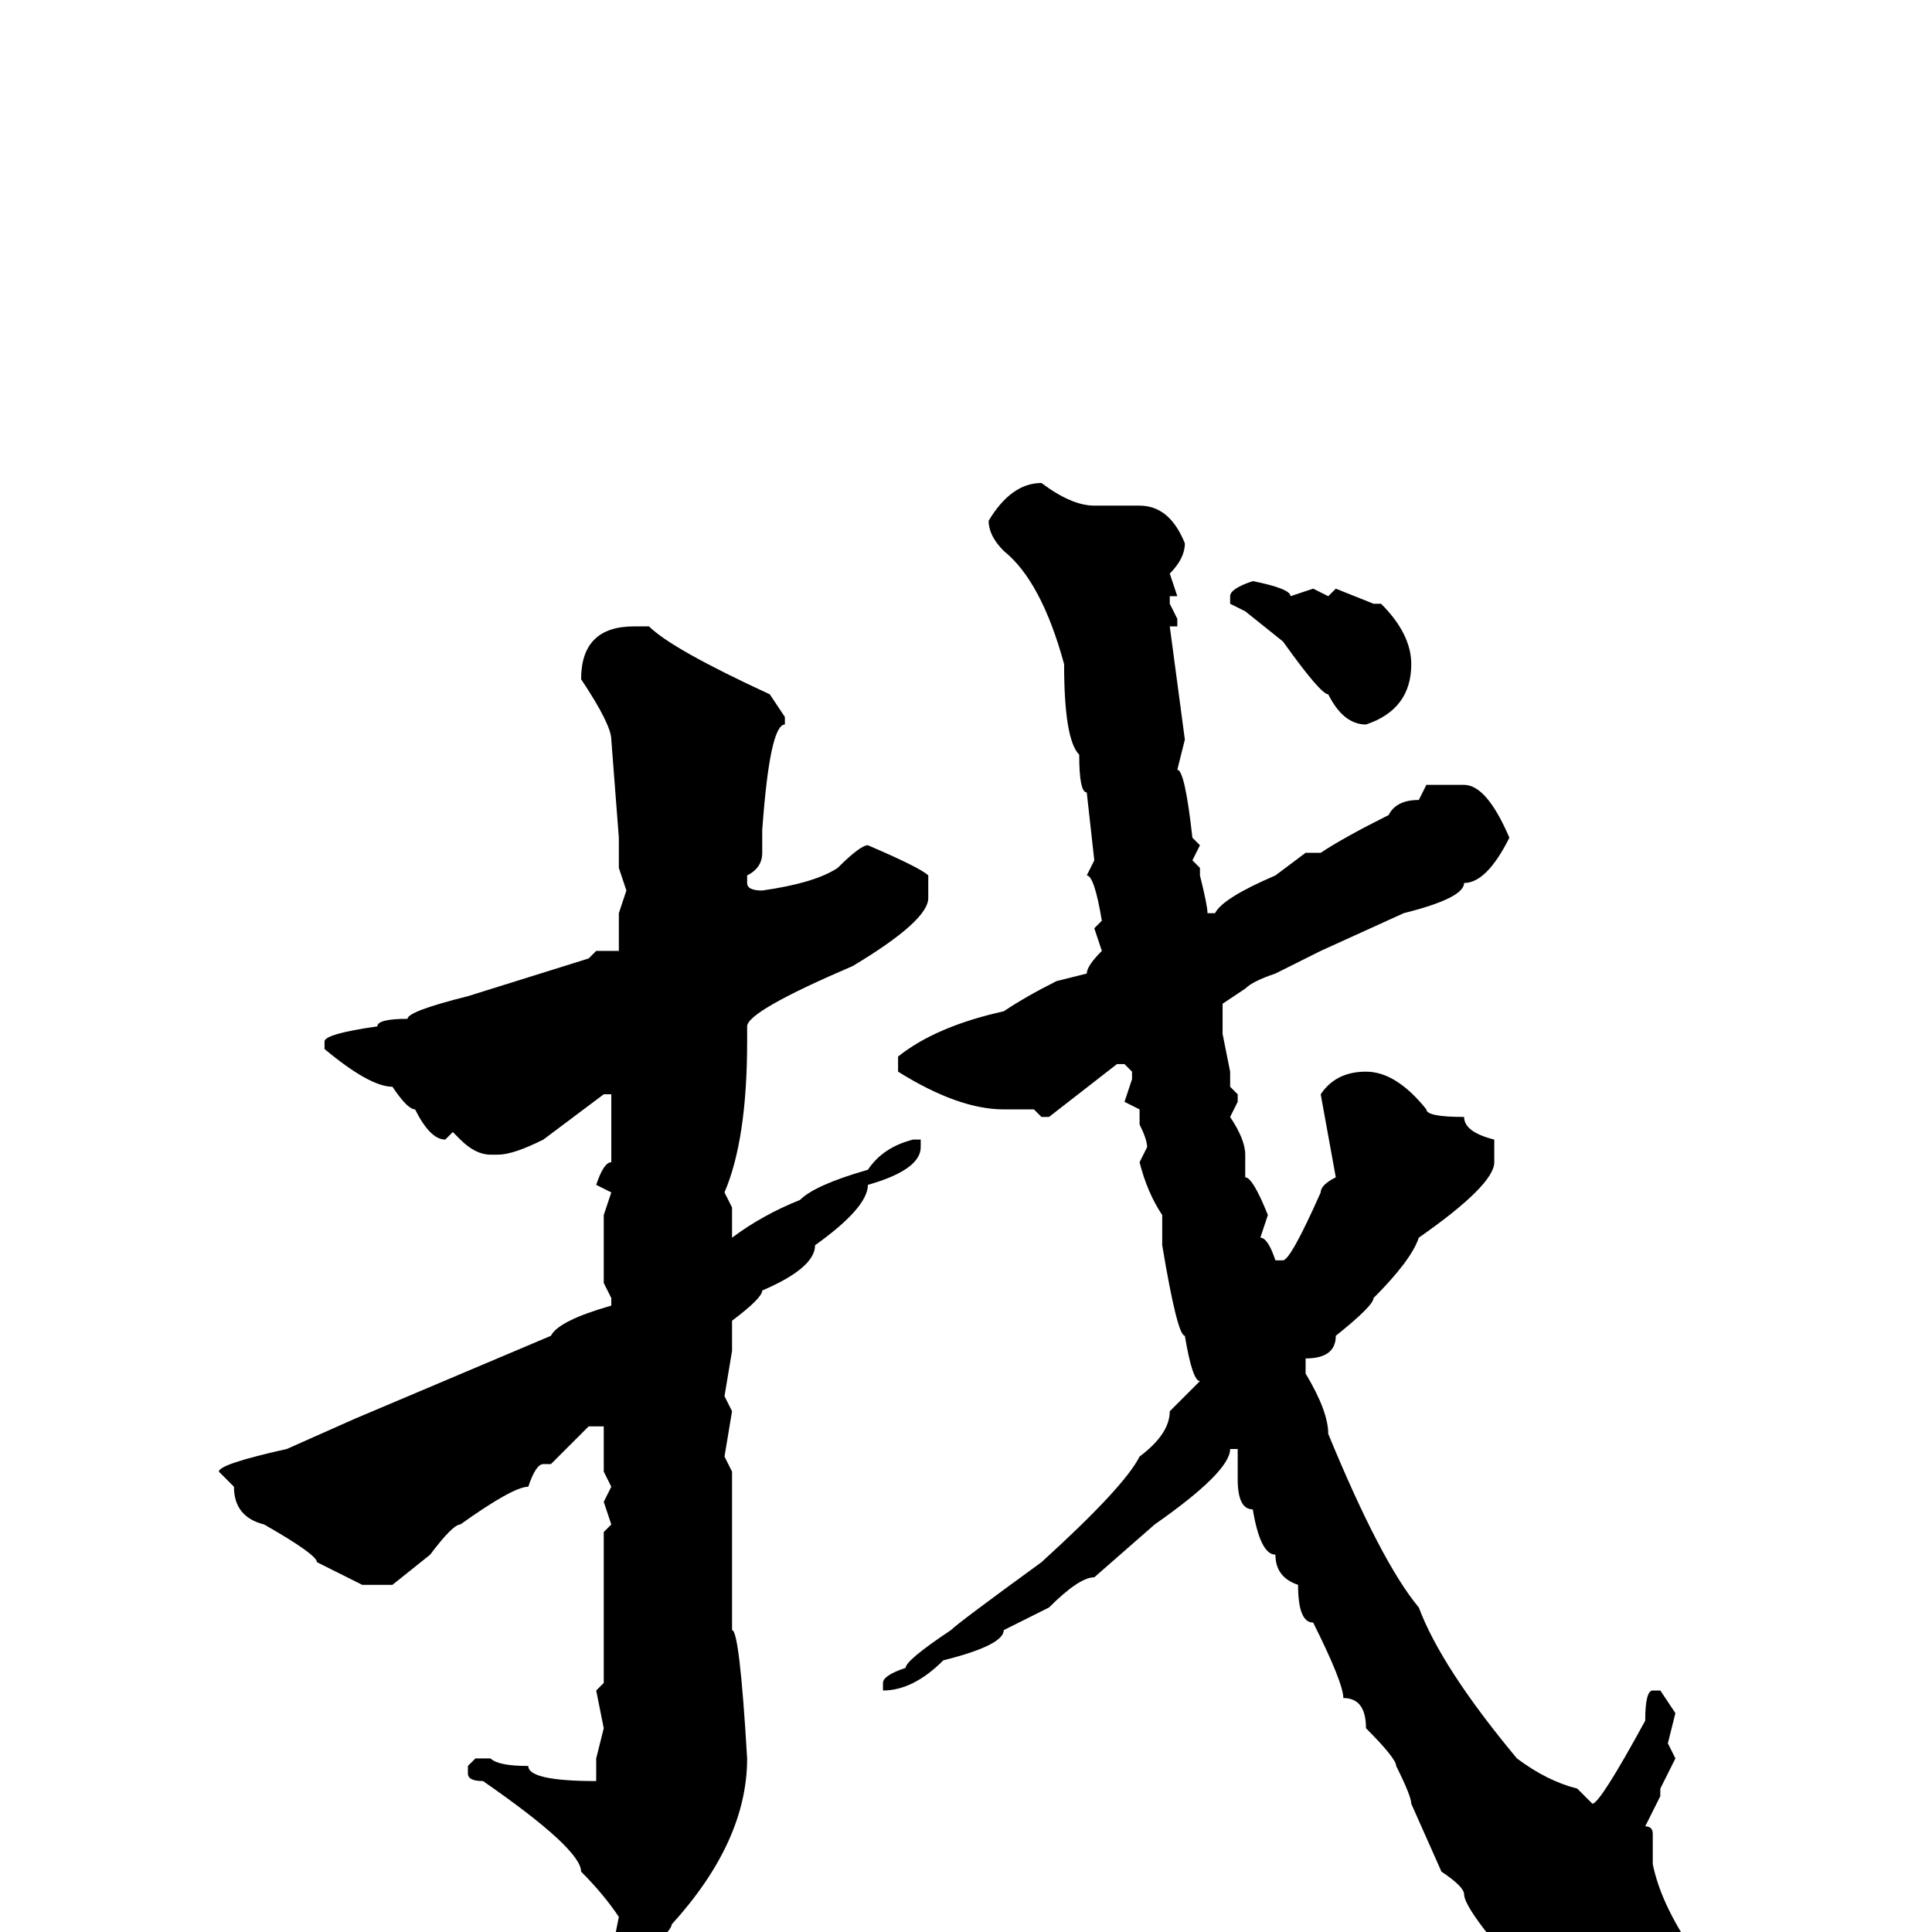 <svg xmlns="http://www.w3.org/2000/svg" viewBox="0 -256 256 256">
	<path fill="#000000" d="M138 -192Q142 -189 145 -189H151Q155 -189 157 -184Q157 -182 155 -180L156 -177H155V-176L156 -174V-173H155L157 -158L156 -154Q157 -154 158 -145L159 -144L158 -142L159 -141V-140Q160 -136 160 -135H161Q162 -137 169 -140L173 -143H175Q178 -145 184 -148Q185 -150 188 -150L189 -152H194Q197 -152 200 -145Q197 -139 194 -139Q194 -137 186 -135L175 -130L169 -127Q166 -126 165 -125L162 -123V-119L163 -114V-113V-112L164 -111V-110L163 -108Q165 -105 165 -103V-100Q166 -100 168 -95L167 -92Q168 -92 169 -89H170Q171 -89 175 -98Q175 -99 177 -100L175 -111Q177 -114 181 -114Q185 -114 189 -109Q189 -108 194 -108Q194 -106 198 -105V-102Q198 -99 188 -92Q187 -89 182 -84Q182 -83 177 -79Q177 -76 173 -76V-75V-74Q176 -69 176 -66Q183 -49 188 -43Q191 -35 201 -23Q205 -20 209 -19L211 -17Q212 -17 218 -28Q218 -32 219 -32H220L222 -29L221 -25L222 -23L220 -19V-18L218 -14Q219 -14 219 -13V-9Q220 -4 224 2Q224 4 226 5L227 10Q224 15 220 15L216 16Q214 16 202 6Q194 -3 194 -5Q194 -6 191 -8L187 -17Q187 -18 185 -22Q185 -23 181 -27Q181 -31 178 -31Q178 -33 174 -41Q172 -41 172 -46Q169 -47 169 -50Q167 -50 166 -56Q164 -56 164 -60V-64H163Q163 -61 153 -54L145 -47Q143 -47 139 -43Q135 -41 133 -40Q133 -38 125 -36Q121 -32 117 -32V-33Q117 -34 120 -35Q120 -36 126 -40Q127 -41 138 -49Q149 -59 151 -63Q155 -66 155 -69L159 -73Q158 -73 157 -79Q156 -79 154 -91V-95Q152 -98 151 -102L152 -104Q152 -105 151 -107V-109L149 -110L150 -113V-114L149 -115H148L139 -108H138L137 -109H133Q127 -109 119 -114V-116Q124 -120 133 -122Q136 -124 140 -126L144 -127Q144 -128 146 -130L145 -133L146 -134Q145 -140 144 -140L145 -142L144 -151Q143 -151 143 -156Q141 -158 141 -168Q138 -179 133 -183Q131 -185 131 -187Q134 -192 138 -192ZM166 -179Q171 -178 171 -177L174 -178L176 -177L177 -178L182 -176H183Q187 -172 187 -168Q187 -162 181 -160Q178 -160 176 -164Q175 -164 170 -171L165 -175L163 -176V-177Q163 -178 166 -179ZM84 -173H86Q89 -170 102 -164L104 -161V-160Q102 -160 101 -146V-143Q101 -141 99 -140V-139Q99 -138 101 -138Q108 -139 111 -141Q114 -144 115 -144Q122 -141 123 -140V-137Q123 -134 113 -128Q99 -122 99 -120V-118Q99 -105 96 -98L97 -96V-95V-94V-92Q101 -95 106 -97Q108 -99 115 -101Q117 -104 121 -105H122V-104Q122 -101 115 -99Q115 -96 108 -91Q108 -88 101 -85Q101 -84 97 -81V-77L96 -71L97 -69L96 -63L97 -61V-60V-42V-40Q98 -40 99 -23Q99 -12 89 -1Q89 0 84 4H82Q81 4 81 3L82 -2Q80 -5 77 -8Q77 -11 64 -20Q62 -20 62 -21V-22L63 -23H65Q66 -22 70 -22Q70 -20 79 -20V-22V-23L80 -27L79 -32L80 -33V-36V-39V-45V-46V-51V-53L81 -54L80 -57L81 -59L80 -61V-65V-67H78L73 -62H72Q71 -62 70 -59Q68 -59 61 -54Q60 -54 57 -50L52 -46H48L42 -49Q42 -50 35 -54Q31 -55 31 -59L29 -61Q29 -62 38 -64L47 -68L73 -79Q74 -81 81 -83V-84L80 -86V-89V-95L81 -98L79 -99Q80 -102 81 -102V-104V-107V-110V-111H80L72 -105Q68 -103 66 -103H65Q63 -103 61 -105L60 -106L59 -105Q57 -105 55 -109Q54 -109 52 -112Q49 -112 43 -117V-118Q43 -119 50 -120Q50 -121 54 -121Q54 -122 62 -124L78 -129L79 -130H82V-135L83 -138L82 -141V-143V-144V-145L81 -158Q81 -160 77 -166Q77 -173 84 -173Z"/>
</svg>